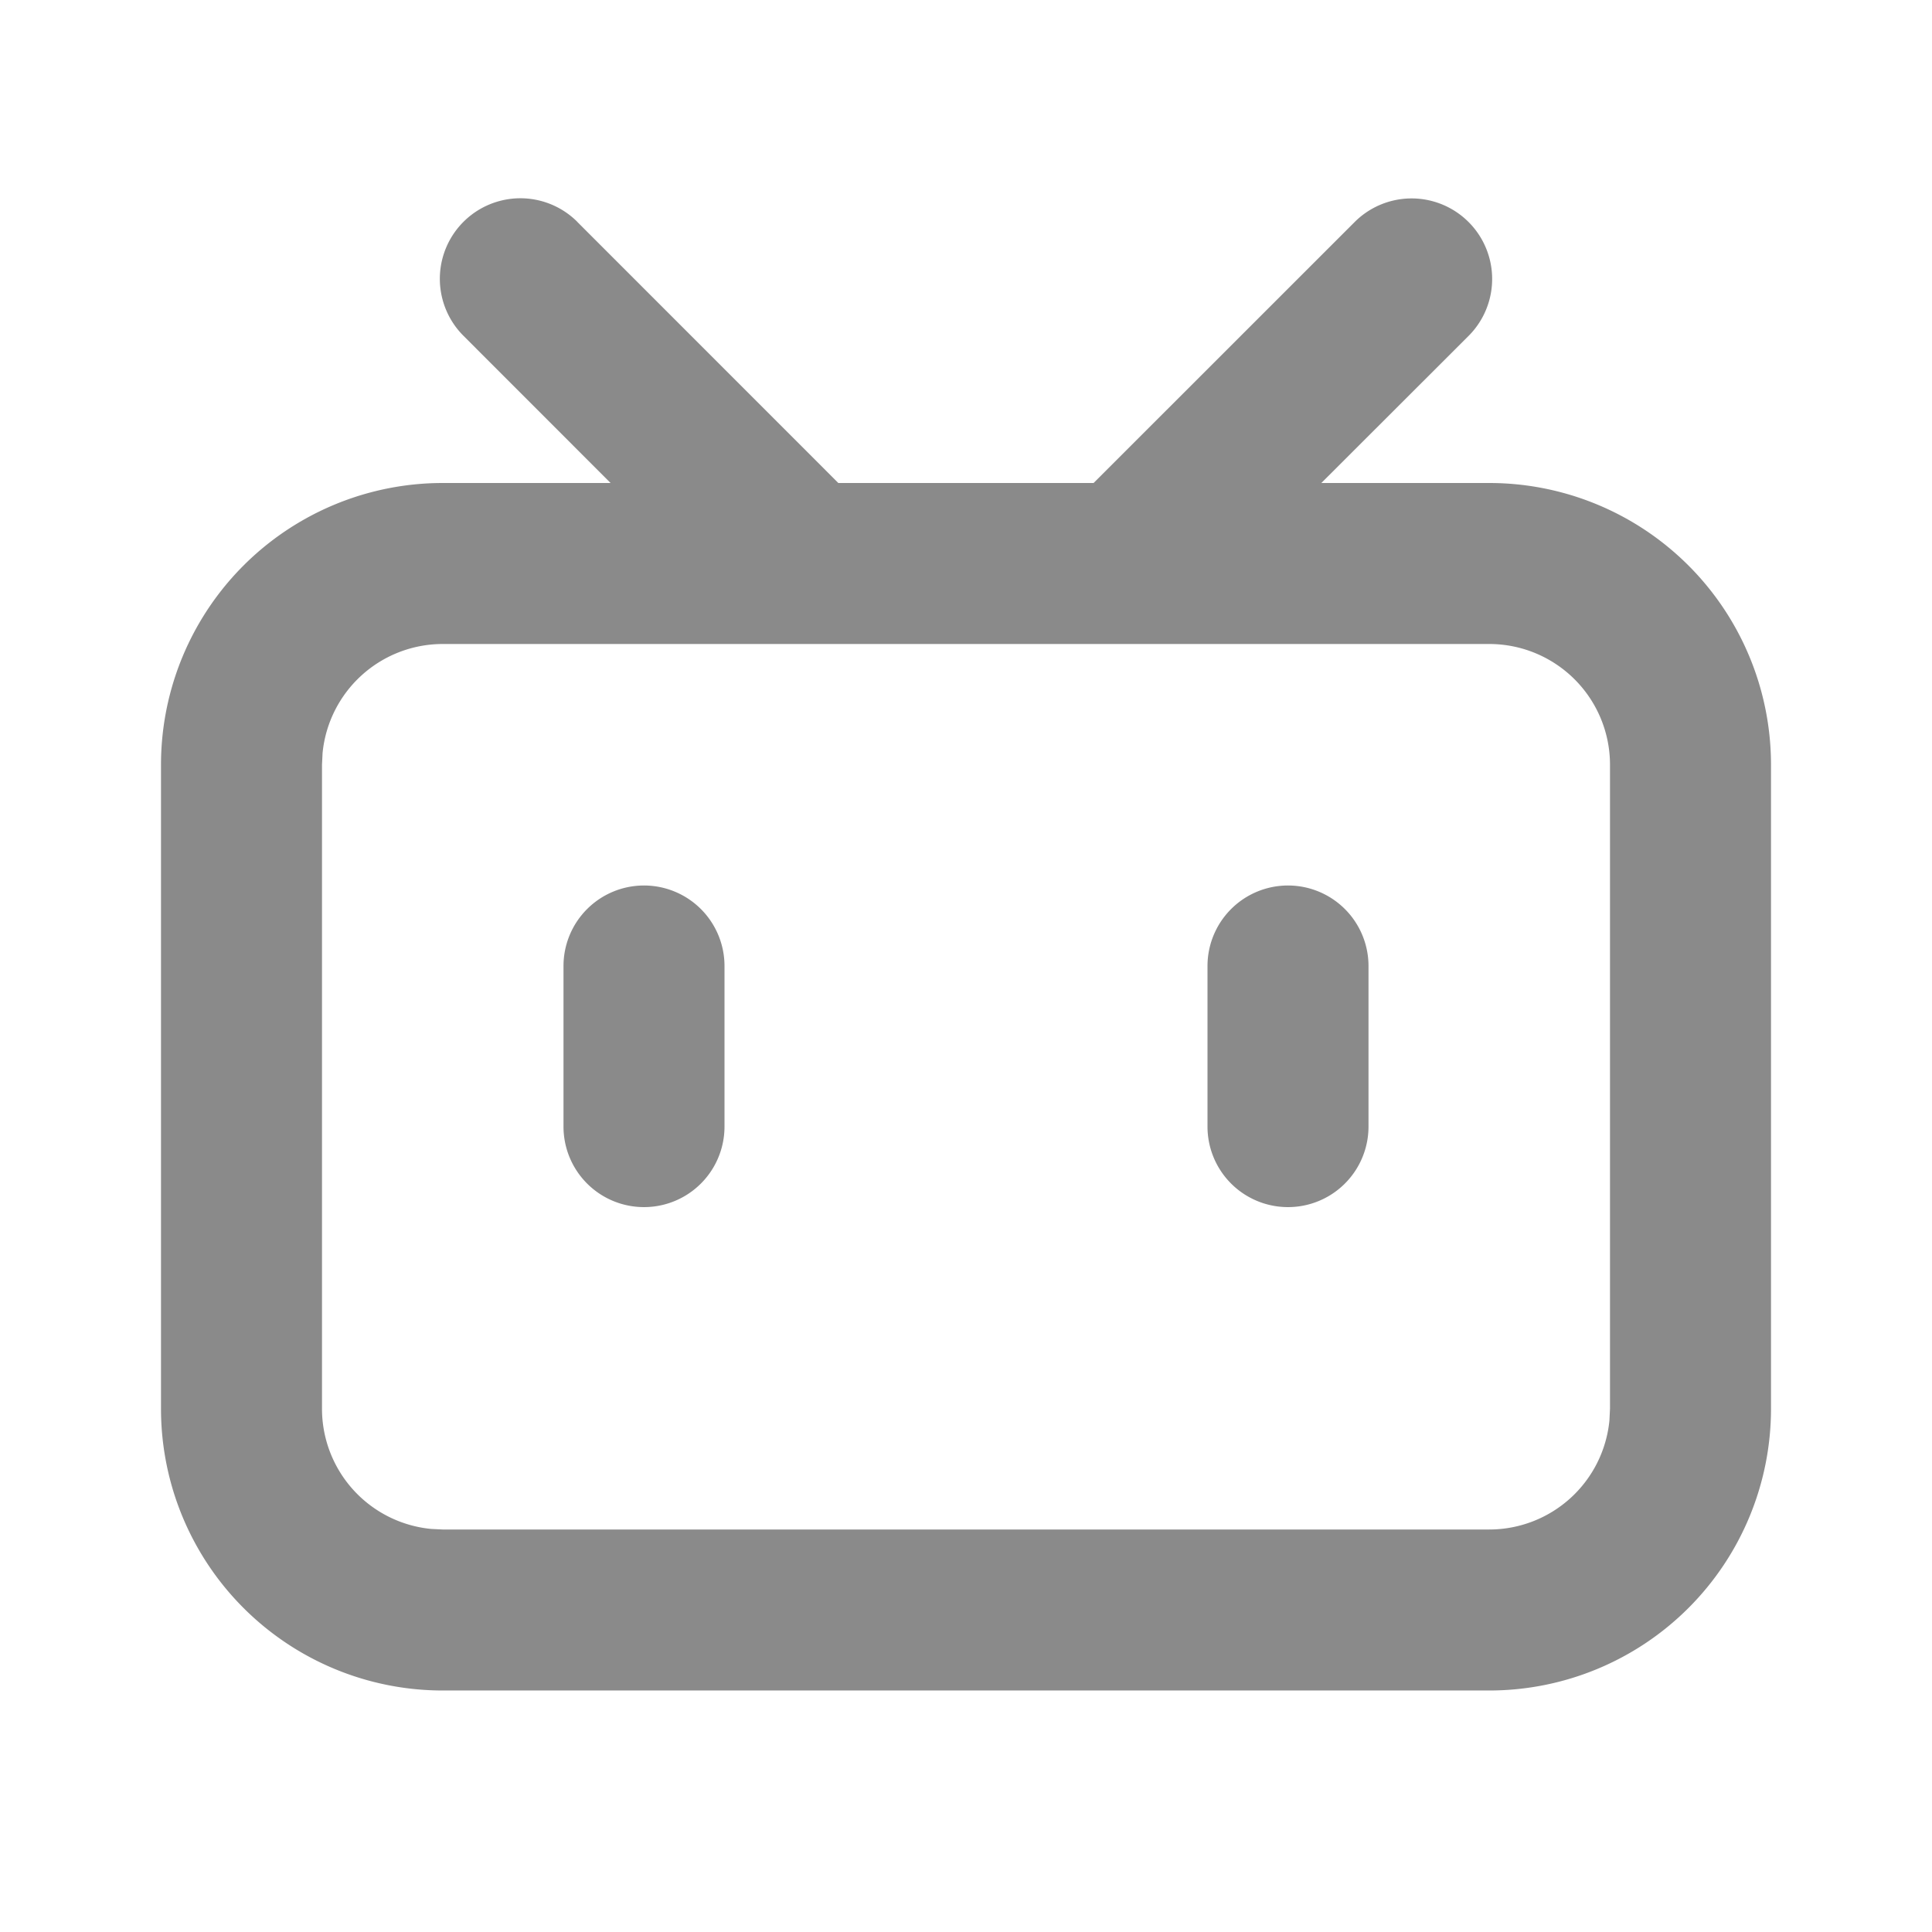 <?xml version="1.0" standalone="no"?><!DOCTYPE svg PUBLIC "-//W3C//DTD SVG 1.1//EN" "http://www.w3.org/Graphics/SVG/1.1/DTD/svg11.dtd"><svg t="1717142244326" class="icon" viewBox="0 0 1024 1024" version="1.1" xmlns="http://www.w3.org/2000/svg" p-id="2295" width="256" height="256" xmlns:xlink="http://www.w3.org/1999/xlink"><path d="M306.005 117.632L444.331 256h135.296l138.368-138.325a42.667 42.667 0 0 1 60.373 60.373L700.331 256H789.333A149.333 149.333 0 0 1 938.667 405.333v341.333a149.333 149.333 0 0 1-149.333 149.333h-554.667A149.333 149.333 0 0 1 85.333 746.667v-341.333A149.333 149.333 0 0 1 234.667 256h88.96L245.632 177.963a42.667 42.667 0 0 1 60.373-60.373zM789.333 341.333h-554.667a64 64 0 0 0-63.701 57.856L170.667 405.333v341.333a64 64 0 0 0 57.856 63.701L234.667 810.667h554.667a64 64 0 0 0 63.701-57.856L853.333 746.667v-341.333A64 64 0 0 0 789.333 341.333zM341.333 469.333a42.667 42.667 0 0 1 42.667 42.667v85.333a42.667 42.667 0 0 1-85.333 0v-85.333a42.667 42.667 0 0 1 42.667-42.667z m341.333 0a42.667 42.667 0 0 1 42.667 42.667v85.333a42.667 42.667 0 0 1-85.333 0v-85.333a42.667 42.667 0 0 1 42.667-42.667z" p-id="2296" fill="#8a8a8a"></path></svg>
